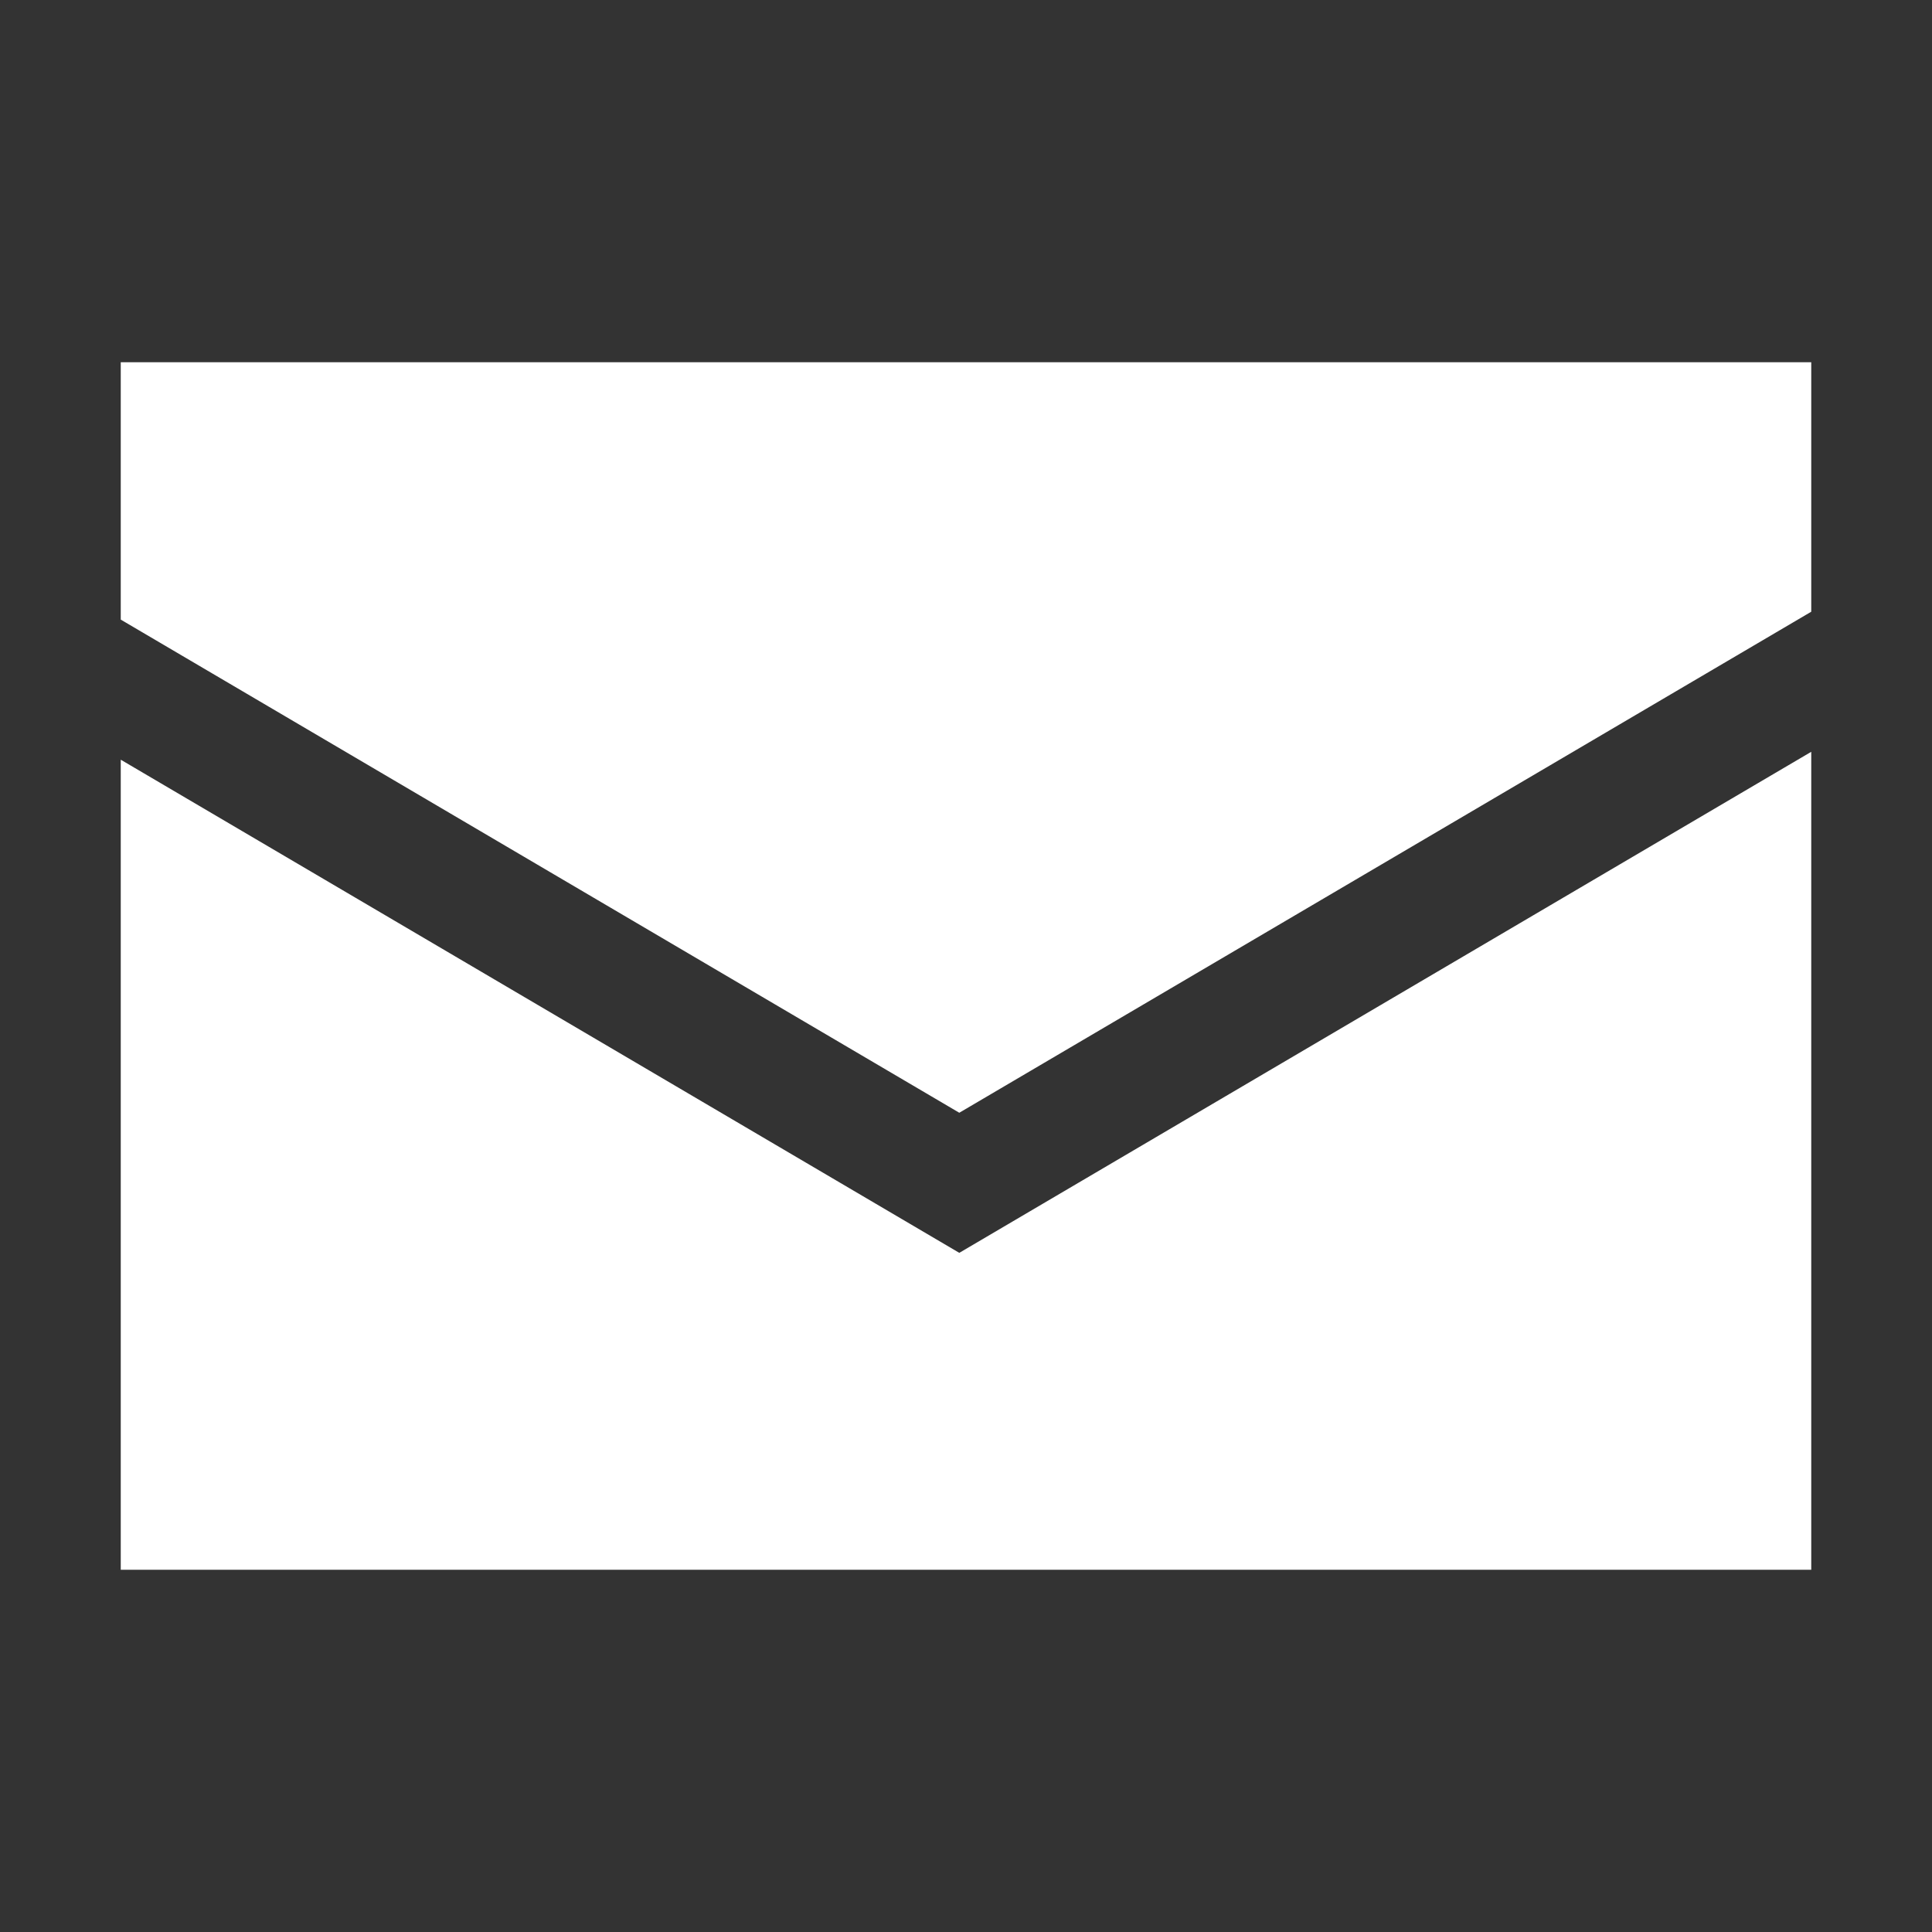 <svg xmlns="http://www.w3.org/2000/svg" viewBox="0 0 144 144"><rect x="0" y="0" width="144" height="144" fill="#333333" stroke="none"/><defs/><g fill="#FFF"><path d="M9 27v19.182l62.5 36.756L135 45.594V27z"/><path d="M71.5 93.38l-8.877-5.221L9 56.623V117h126V56.035L80.377 88.159z"/></g></svg>